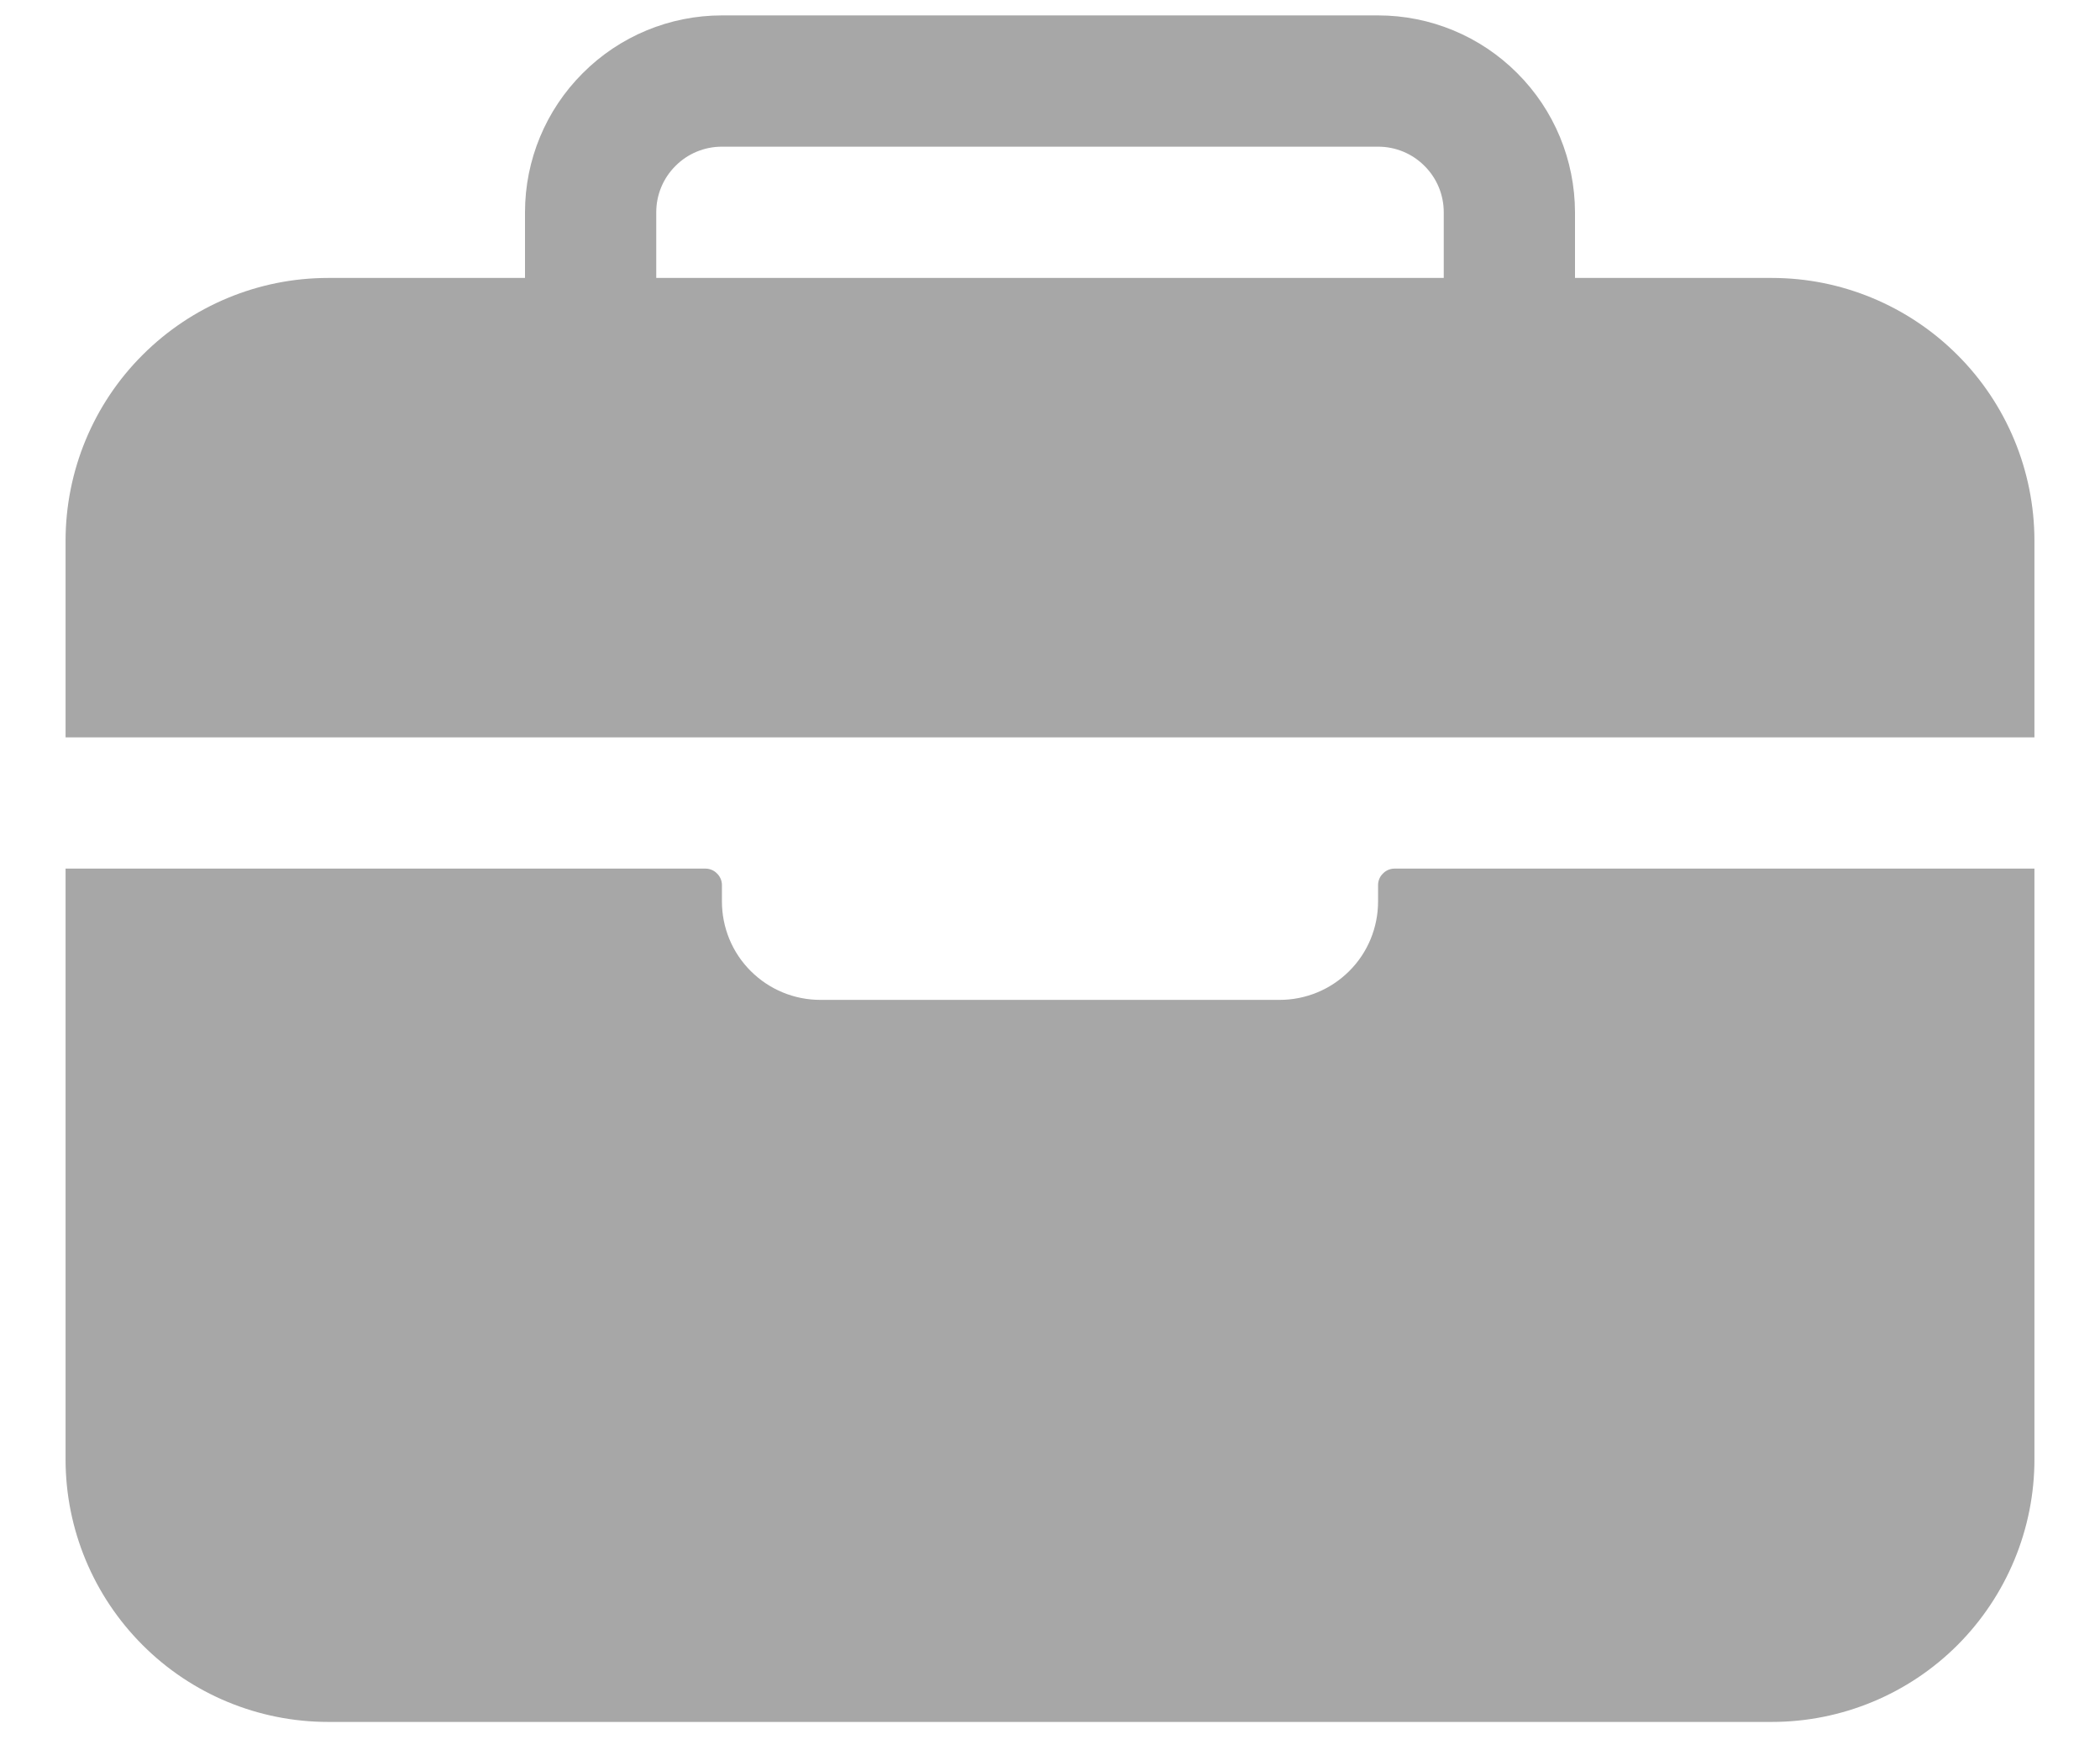 <svg width="18" height="15" viewBox="0 0 18 15" fill="none" xmlns="http://www.w3.org/2000/svg">
<path d="M17.438 4.632C17.437 4.035 17.2 3.463 16.778 3.042C16.356 2.62 15.784 2.382 15.188 2.382H13.5V1.819C13.499 1.372 13.322 0.943 13.005 0.627C12.689 0.31 12.26 0.132 11.812 0.132H6.188C5.74 0.132 5.311 0.31 4.995 0.627C4.678 0.943 4.5 1.372 4.5 1.819V2.382H2.812C2.216 2.382 1.644 2.62 1.222 3.042C0.8 3.463 0.563 4.035 0.562 4.632V6.319H17.438V4.632ZM12.375 2.382H5.625V1.819C5.625 1.67 5.684 1.527 5.79 1.422C5.895 1.316 6.038 1.257 6.188 1.257H11.812C11.962 1.257 12.105 1.316 12.21 1.422C12.316 1.527 12.375 1.67 12.375 1.819V2.382ZM11.812 7.726C11.812 7.949 11.724 8.164 11.565 8.322C11.407 8.48 11.193 8.569 10.969 8.569H7.031C6.807 8.569 6.593 8.48 6.435 8.322C6.276 8.164 6.188 7.949 6.188 7.726V7.585C6.188 7.548 6.173 7.512 6.146 7.486C6.12 7.459 6.084 7.444 6.047 7.444H0.562V12.507C0.562 13.104 0.8 13.676 1.222 14.098C1.643 14.52 2.216 14.757 2.812 14.757H15.188C15.784 14.757 16.357 14.52 16.779 14.098C17.2 13.676 17.438 13.104 17.438 12.507V7.444H11.953C11.916 7.444 11.88 7.459 11.854 7.486C11.827 7.512 11.812 7.548 11.812 7.585V7.726Z" fill="#A7A7A7"/>
</svg>

